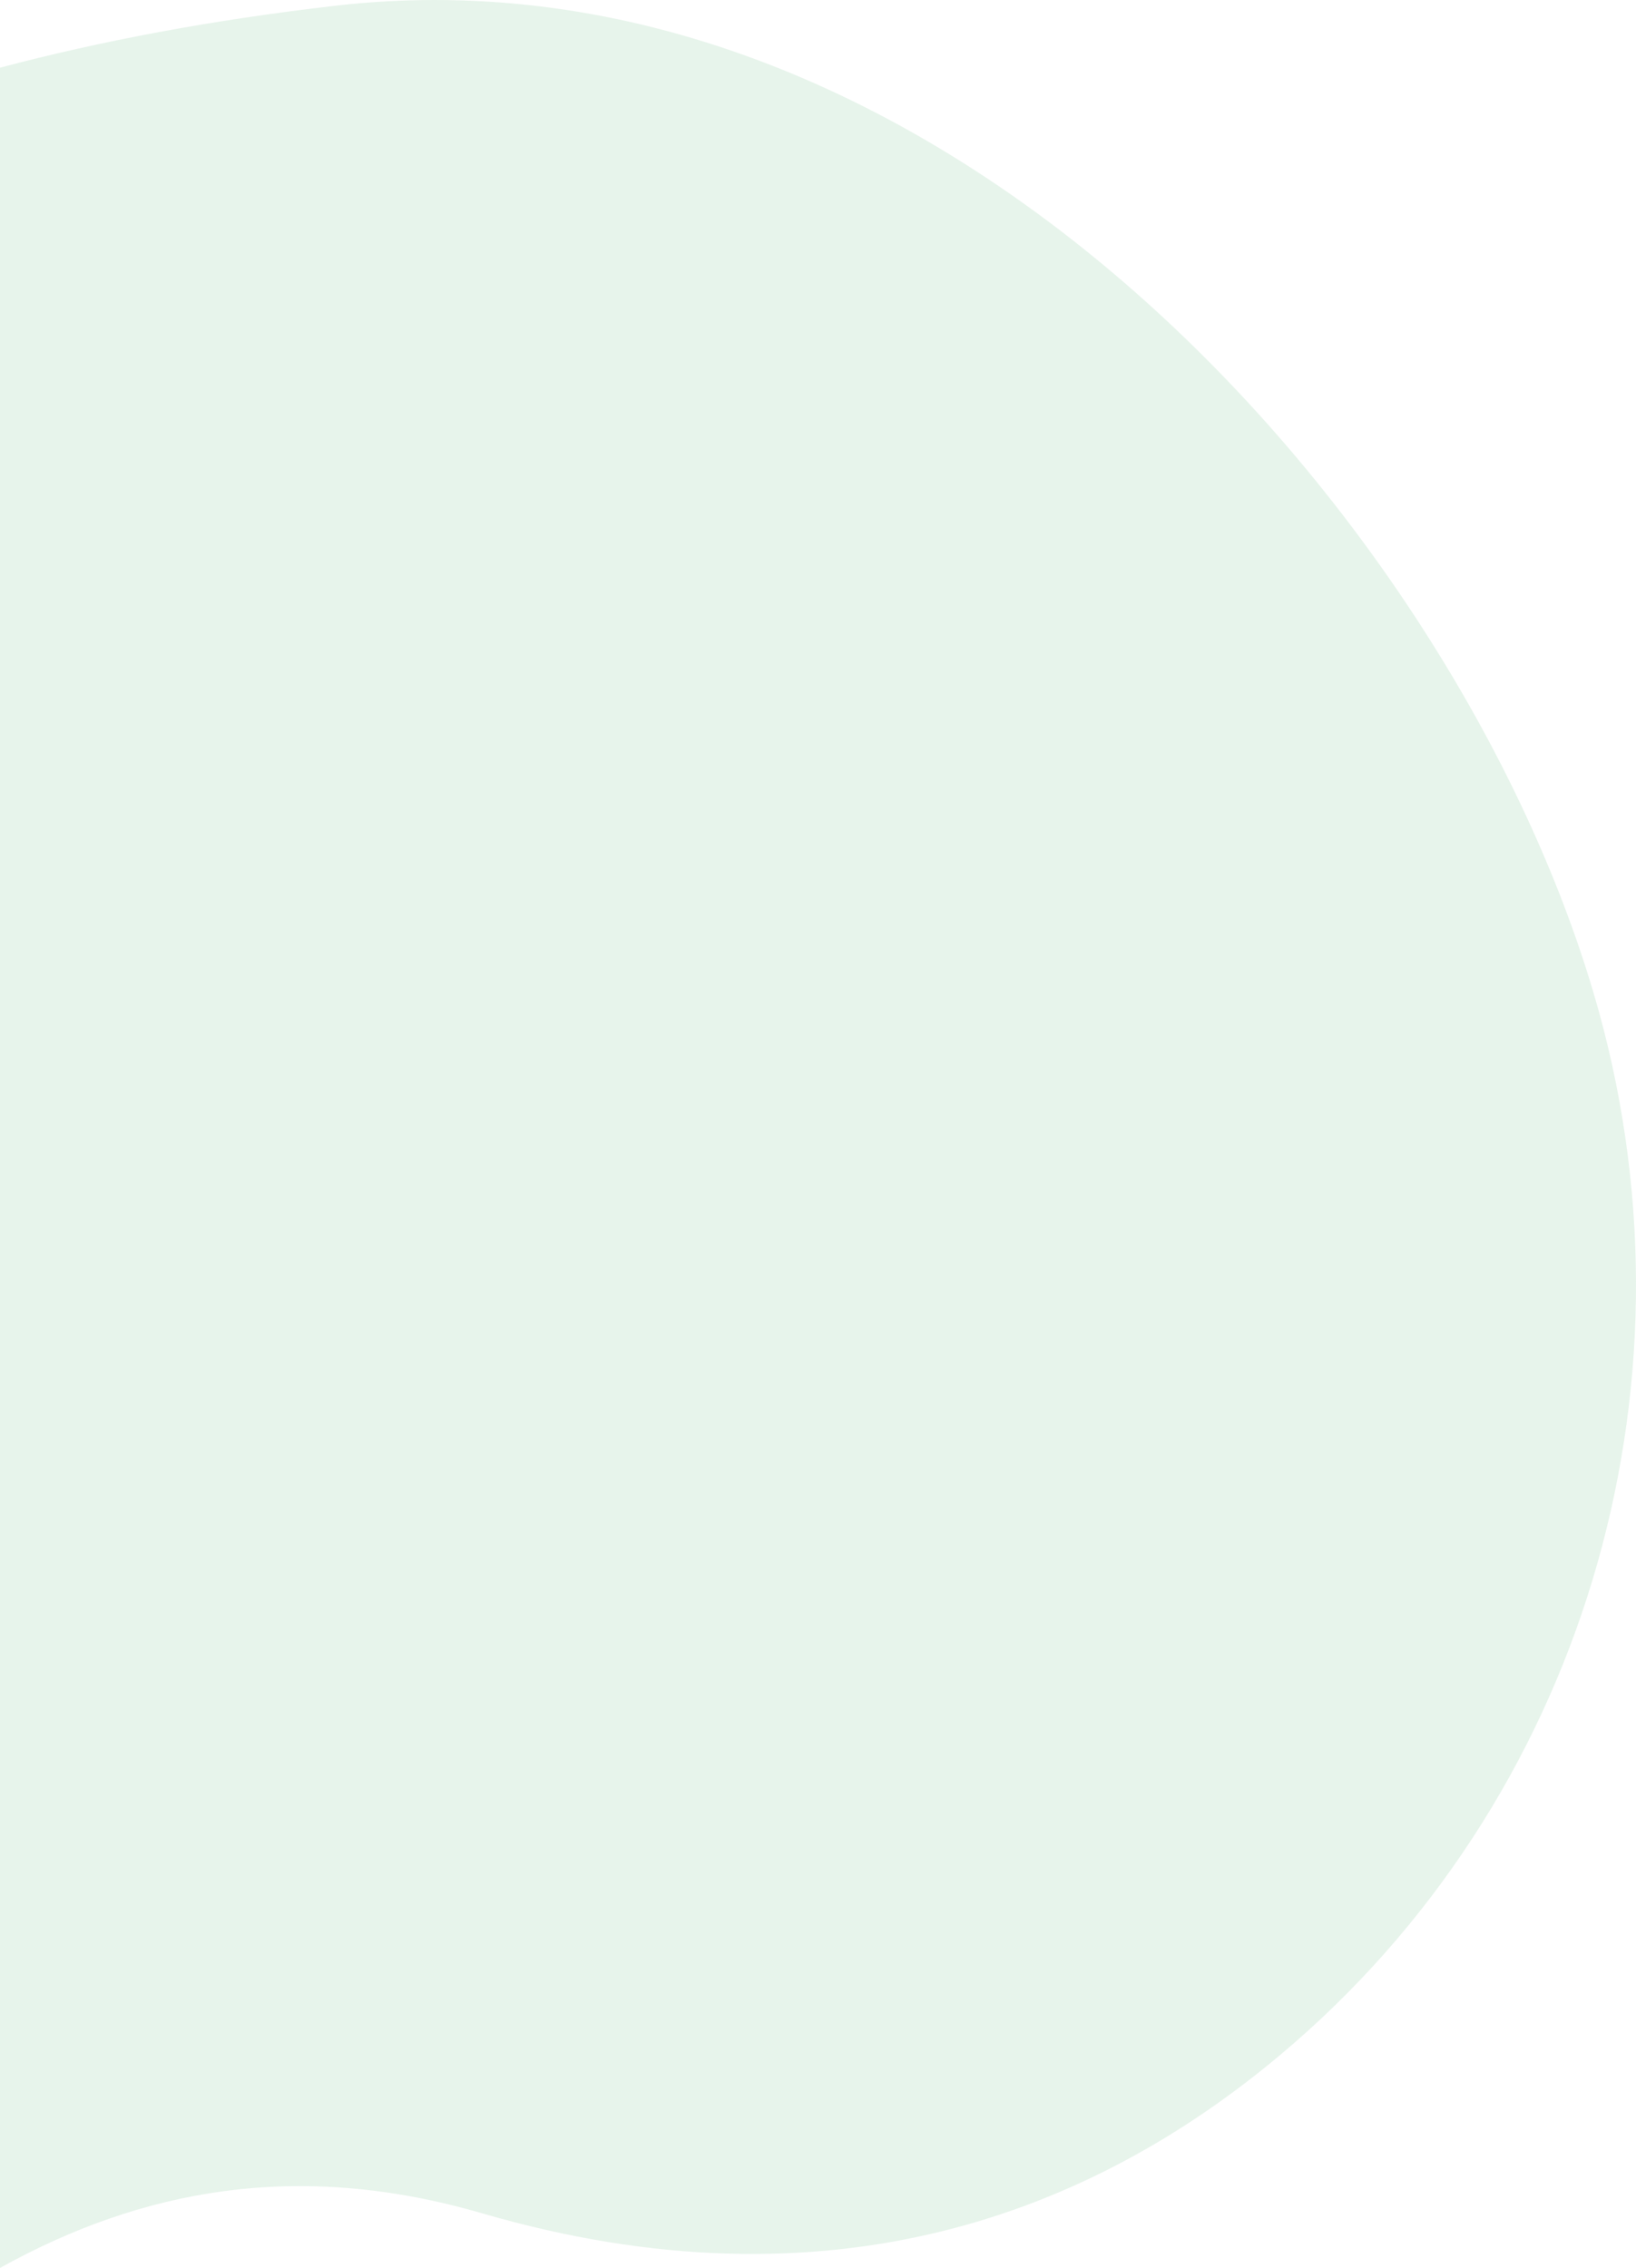<svg xmlns="http://www.w3.org/2000/svg" viewBox="0 0 1321.15 1831.6" preserveAspectRatio="xMinYMin meet"><path d="M1033.91 1659.52c-152.78 128.25-363.99 209.69-644.6 127.96-149.13-43.44-275.46-19.16-389.31 44.12V54.66C81.17 33.15 170.85 16.17 270.93 4.62 297.92 1.51 324.68 0 351.18 0c459.59 0 839.23 452.75 939.9 816.59 84.95 307.05-12.96 637.95-257.17 842.93z" opacity=".1" fill-rule="evenodd" clip-rule="evenodd" fill="#0e9538"/></svg>